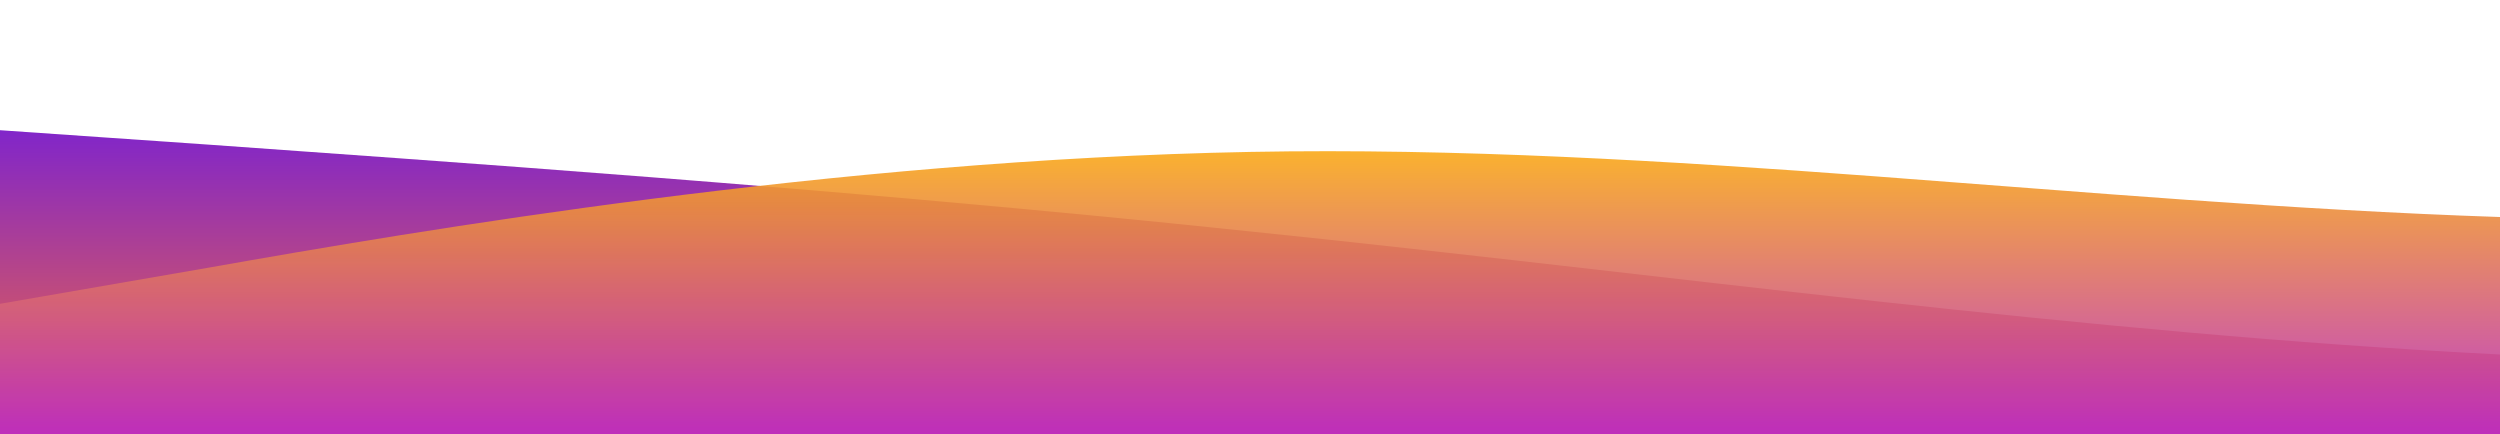 <?xml version="1.0" standalone="no"?>
<svg xmlns:xlink="http://www.w3.org/1999/xlink" id="wave" style="transform:rotate(0deg); transition: 0.3s" viewBox="0 0 1440 250" version="1.1" xmlns="http://www.w3.org/2000/svg"><defs><linearGradient id="sw-gradient-0" x1="0" x2="0" y1="1" y2="0"><stop stop-color="rgba(243, 106, 62, 1)" offset="0%"/><stop stop-color="rgba(85.216, 11, 255, 1)" offset="100%"/></linearGradient></defs><path style="transform:translate(0, 0px); opacity:1" fill="url(#sw-gradient-0)" d="M0,75L120,83.3C240,92,480,108,720,133.3C960,158,1200,192,1440,204.2C1680,217,1920,208,2160,170.8C2400,133,2640,67,2880,70.8C3120,75,3360,150,3600,166.7C3840,183,4080,142,4320,125C4560,108,4800,117,5040,116.7C5280,117,5520,108,5760,112.5C6000,117,6240,133,6480,150C6720,167,6960,183,7200,162.5C7440,142,7680,83,7920,79.2C8160,75,8400,125,8640,125C8880,125,9120,75,9360,45.8C9600,17,9840,8,10080,25C10320,42,10560,83,10800,120.8C11040,158,11280,192,11520,200C11760,208,12000,192,12240,166.7C12480,142,12720,108,12960,87.5C13200,67,13440,58,13680,58.3C13920,58,14160,67,14400,75C14640,83,14880,92,15120,104.2C15360,117,15600,133,15840,125C16080,117,16320,83,16560,70.8C16800,58,17040,67,17160,70.8L17280,75L17280,250L17160,250C17040,250,16800,250,16560,250C16320,250,16080,250,15840,250C15600,250,15360,250,15120,250C14880,250,14640,250,14400,250C14160,250,13920,250,13680,250C13440,250,13200,250,12960,250C12720,250,12480,250,12240,250C12000,250,11760,250,11520,250C11280,250,11040,250,10800,250C10560,250,10320,250,10080,250C9840,250,9600,250,9360,250C9120,250,8880,250,8640,250C8400,250,8160,250,7920,250C7680,250,7440,250,7200,250C6960,250,6720,250,6480,250C6240,250,6000,250,5760,250C5520,250,5280,250,5040,250C4800,250,4560,250,4320,250C4080,250,3840,250,3600,250C3360,250,3120,250,2880,250C2640,250,2400,250,2160,250C1920,250,1680,250,1440,250C1200,250,960,250,720,250C480,250,240,250,120,250L0,250Z"/><defs><linearGradient id="sw-gradient-1" x1="0" x2="0" y1="1" y2="0"><stop stop-color="rgba(163.941, 0, 255, 1)" offset="0%"/><stop stop-color="rgba(255, 179, 11, 1)" offset="100%"/></linearGradient></defs><path style="transform:translate(0, 50px); opacity:0.9" fill="url(#sw-gradient-1)" d="M0,125L120,104.2C240,83,480,42,720,37.5C960,33,1200,67,1440,75C1680,83,1920,67,2160,75C2400,83,2640,117,2880,129.2C3120,142,3360,133,3600,129.2C3840,125,4080,125,4320,120.8C4560,117,4800,108,5040,91.7C5280,75,5520,50,5760,70.8C6000,92,6240,158,6480,166.7C6720,175,6960,125,7200,125C7440,125,7680,175,7920,183.3C8160,192,8400,158,8640,120.8C8880,83,9120,42,9360,58.3C9600,75,9840,150,10080,150C10320,150,10560,75,10800,50C11040,25,11280,50,11520,79.2C11760,108,12000,142,12240,166.7C12480,192,12720,208,12960,187.5C13200,167,13440,108,13680,100C13920,92,14160,133,14400,150C14640,167,14880,158,15120,137.5C15360,117,15600,83,15840,91.7C16080,100,16320,150,16560,158.3C16800,167,17040,133,17160,116.7L17280,100L17280,250L17160,250C17040,250,16800,250,16560,250C16320,250,16080,250,15840,250C15600,250,15360,250,15120,250C14880,250,14640,250,14400,250C14160,250,13920,250,13680,250C13440,250,13200,250,12960,250C12720,250,12480,250,12240,250C12000,250,11760,250,11520,250C11280,250,11040,250,10800,250C10560,250,10320,250,10080,250C9840,250,9600,250,9360,250C9120,250,8880,250,8640,250C8400,250,8160,250,7920,250C7680,250,7440,250,7200,250C6960,250,6720,250,6480,250C6240,250,6000,250,5760,250C5520,250,5280,250,5040,250C4800,250,4560,250,4320,250C4080,250,3840,250,3600,250C3360,250,3120,250,2880,250C2640,250,2400,250,2160,250C1920,250,1680,250,1440,250C1200,250,960,250,720,250C480,250,240,250,120,250L0,250Z"/></svg>